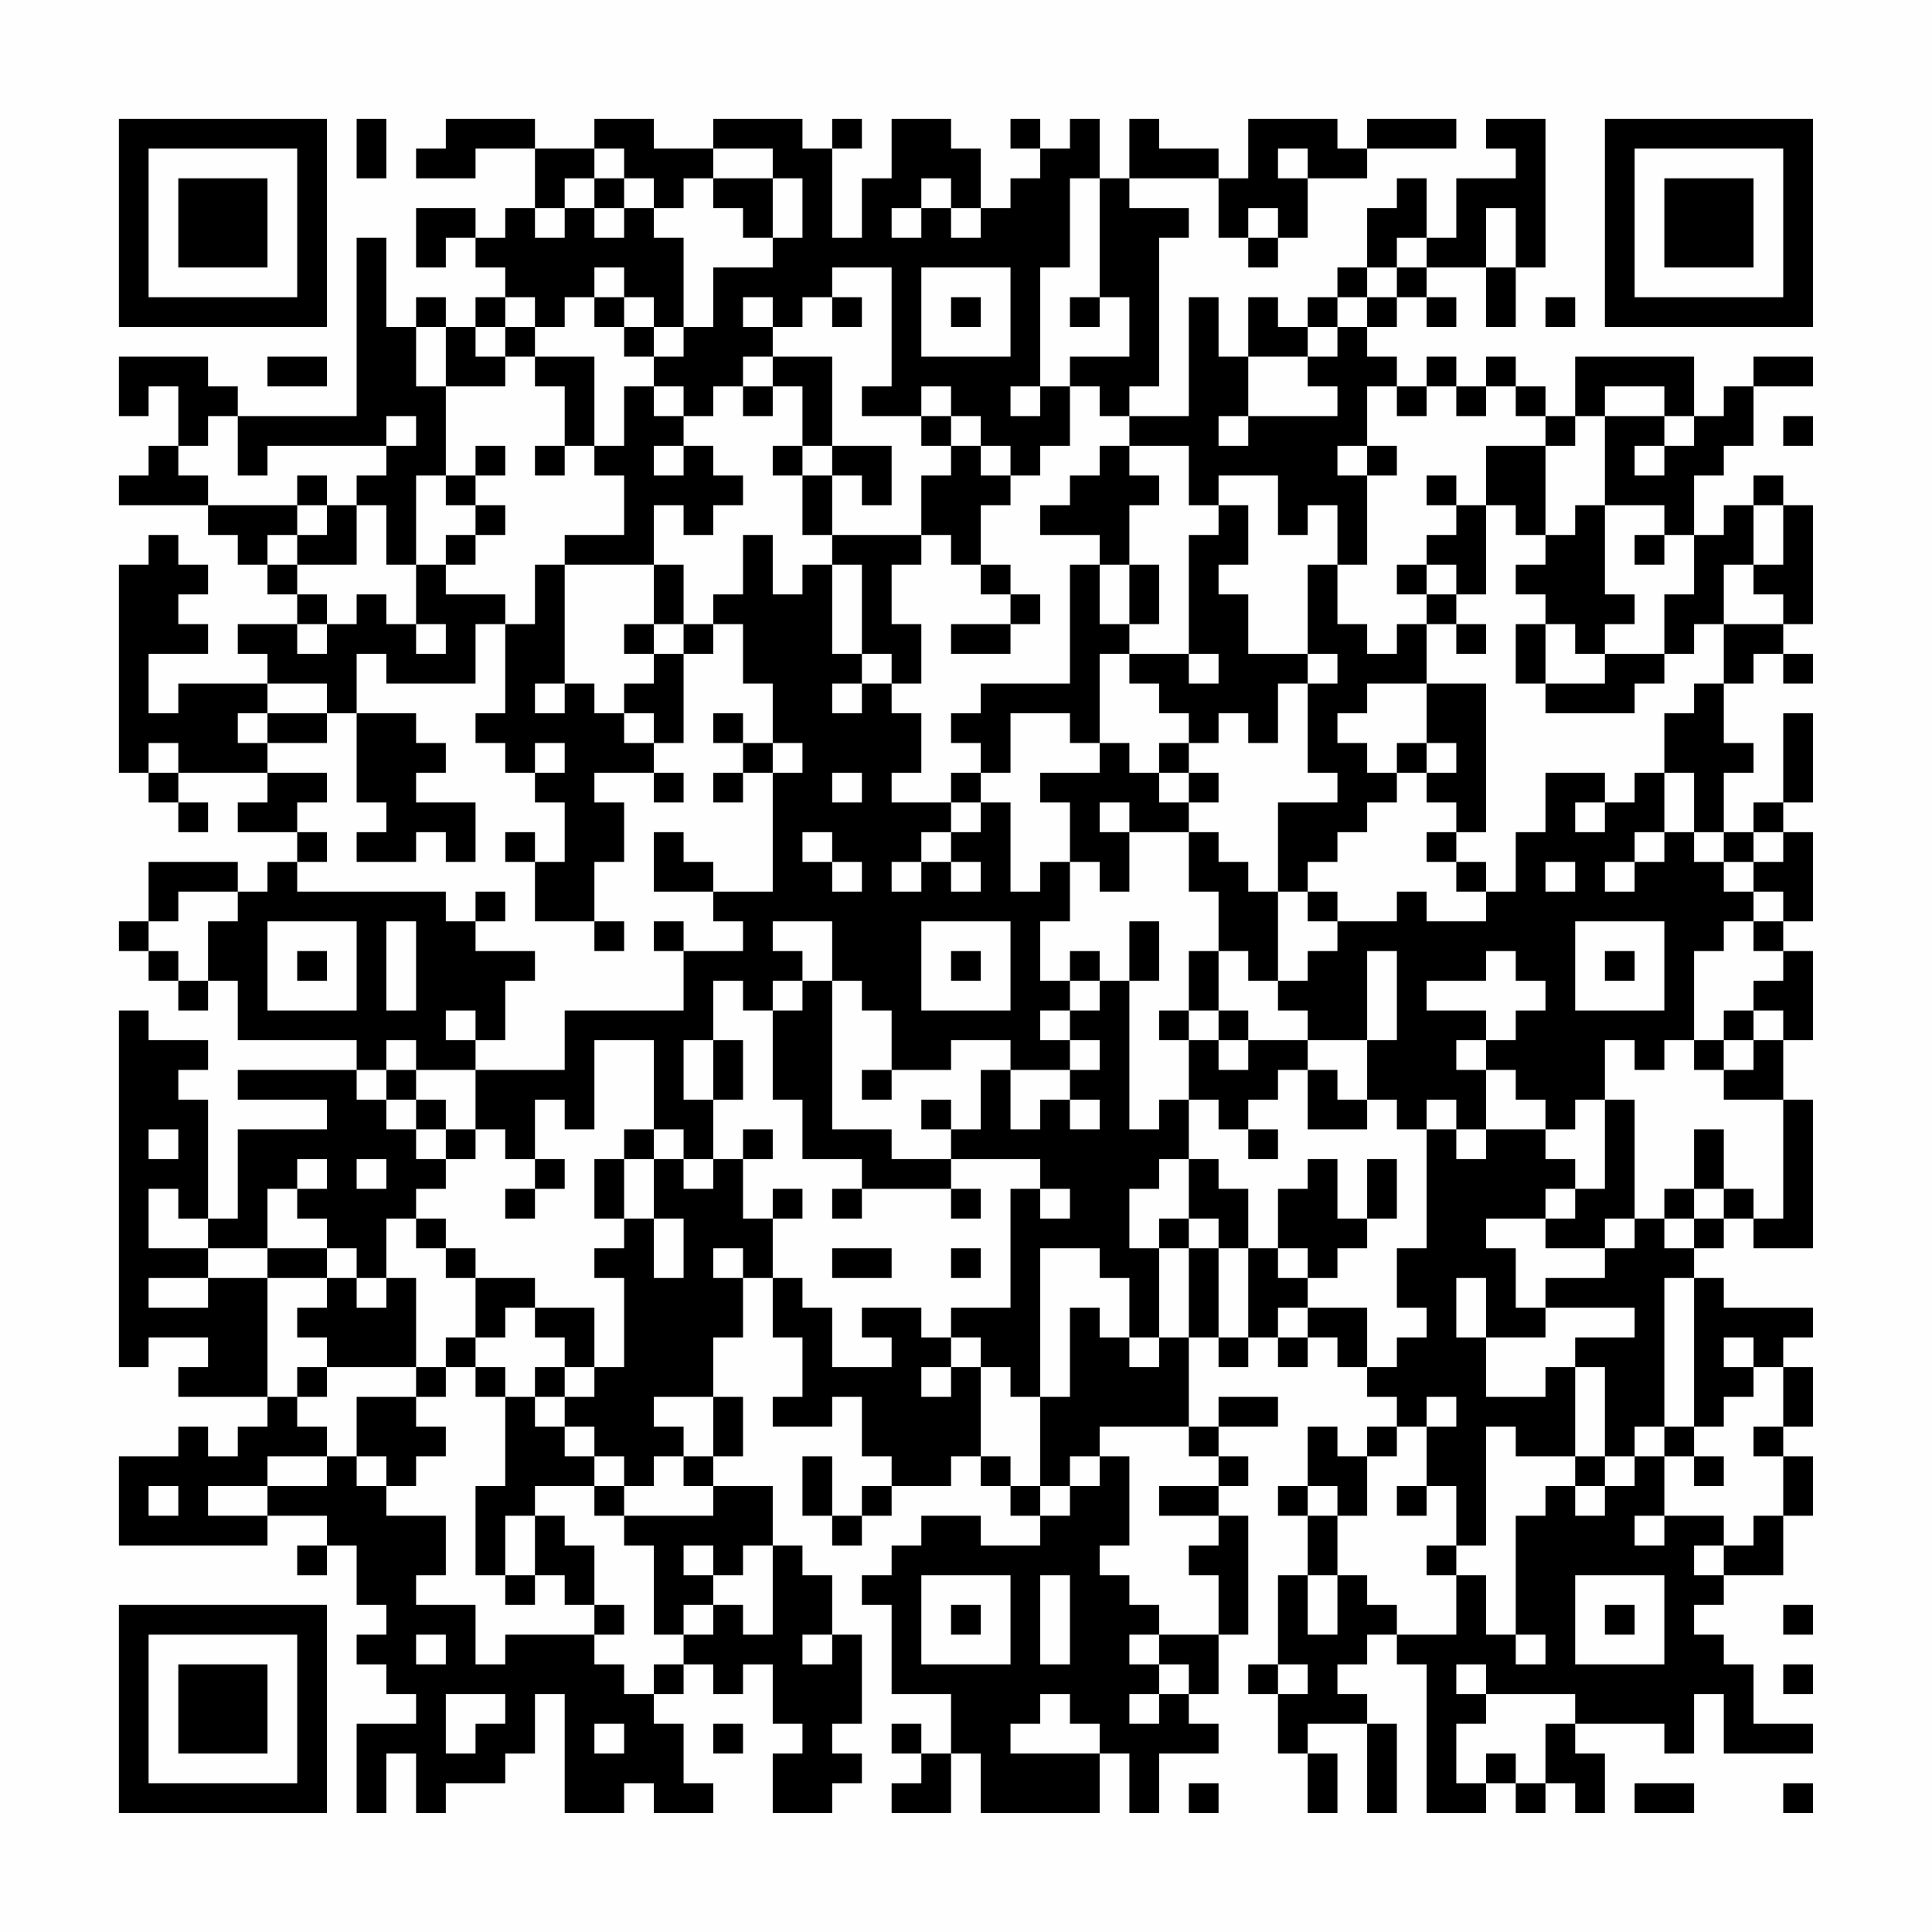 <?xml version="1.0" encoding="UTF-8"?>
<svg xmlns="http://www.w3.org/2000/svg" version="1.1" width="300" height="300" viewBox="0 0 300 300"><rect x="0" y="0" width="300" height="300" fill="#fefefe"/><g transform="scale(4.615)"><g transform="translate(4,4)"><path fill-rule="evenodd" d="M8 0L8 2L9 2L9 0ZM11 0L11 1L10 1L10 2L12 2L12 1L14 1L14 3L13 3L13 4L12 4L12 3L10 3L10 5L11 5L11 4L12 4L12 5L13 5L13 6L12 6L12 7L11 7L11 6L10 6L10 7L9 7L9 4L8 4L8 10L4 10L4 9L3 9L3 8L0 8L0 10L1 10L1 9L2 9L2 11L1 11L1 12L0 12L0 13L3 13L3 14L4 14L4 15L5 15L5 16L6 16L6 17L4 17L4 18L5 18L5 19L2 19L2 20L1 20L1 18L3 18L3 17L2 17L2 16L3 16L3 15L2 15L2 14L1 14L1 15L0 15L0 22L1 22L1 23L2 23L2 24L3 24L3 23L2 23L2 22L5 22L5 23L4 23L4 24L6 24L6 25L5 25L5 26L4 26L4 25L1 25L1 27L0 27L0 28L1 28L1 29L2 29L2 30L3 30L3 29L4 29L4 31L8 31L8 32L4 32L4 33L7 33L7 34L4 34L4 37L3 37L3 33L2 33L2 32L3 32L3 31L1 31L1 30L0 30L0 42L1 42L1 41L3 41L3 42L2 42L2 43L5 43L5 44L4 44L4 45L3 45L3 44L2 44L2 45L0 45L0 48L5 48L5 47L7 47L7 48L6 48L6 49L7 49L7 48L8 48L8 50L9 50L9 51L8 51L8 52L9 52L9 53L10 53L10 54L8 54L8 57L9 57L9 55L10 55L10 57L11 57L11 56L13 56L13 55L14 55L14 53L15 53L15 57L17 57L17 56L18 56L18 57L20 57L20 56L19 56L19 54L18 54L18 53L19 53L19 52L20 52L20 53L21 53L21 52L22 52L22 54L23 54L23 55L22 55L22 57L24 57L24 56L25 56L25 55L24 55L24 54L25 54L25 51L24 51L24 49L23 49L23 48L22 48L22 46L20 46L20 45L21 45L21 43L20 43L20 41L21 41L21 39L22 39L22 41L23 41L23 43L22 43L22 44L24 44L24 43L25 43L25 45L26 45L26 46L25 46L25 47L24 47L24 45L23 45L23 47L24 47L24 48L25 48L25 47L26 47L26 46L28 46L28 45L29 45L29 46L30 46L30 47L31 47L31 48L29 48L29 47L27 47L27 48L26 48L26 49L25 49L25 50L26 50L26 53L28 53L28 55L27 55L27 54L26 54L26 55L27 55L27 56L26 56L26 57L28 57L28 55L29 55L29 57L33 57L33 55L34 55L34 57L35 57L35 55L37 55L37 54L36 54L36 53L37 53L37 51L38 51L38 47L37 47L37 46L38 46L38 45L37 45L37 44L39 44L39 43L37 43L37 44L36 44L36 41L37 41L37 42L38 42L38 41L39 41L39 42L40 42L40 41L41 41L41 42L42 42L42 43L43 43L43 44L42 44L42 45L41 45L41 44L40 44L40 46L39 46L39 47L40 47L40 49L39 49L39 52L38 52L38 53L39 53L39 55L40 55L40 57L41 57L41 55L40 55L40 54L42 54L42 57L43 57L43 54L42 54L42 53L41 53L41 52L42 52L42 51L43 51L43 52L44 52L44 57L46 57L46 56L47 56L47 57L48 57L48 56L49 56L49 57L50 57L50 55L49 55L49 54L52 54L52 55L53 55L53 53L54 53L54 55L57 55L57 54L55 54L55 52L54 52L54 51L53 51L53 50L54 50L54 49L56 49L56 47L57 47L57 45L56 45L56 44L57 44L57 42L56 42L56 41L57 41L57 40L54 40L54 39L53 39L53 38L54 38L54 37L55 37L55 38L57 38L57 33L56 33L56 31L57 31L57 28L56 28L56 27L57 27L57 24L56 24L56 23L57 23L57 20L56 20L56 23L55 23L55 24L54 24L54 22L55 22L55 21L54 21L54 19L55 19L55 18L56 18L56 19L57 19L57 18L56 18L56 17L57 17L57 13L56 13L56 12L55 12L55 13L54 13L54 14L53 14L53 12L54 12L54 11L55 11L55 9L57 9L57 8L55 8L55 9L54 9L54 10L53 10L53 8L49 8L49 10L48 10L48 9L47 9L47 8L46 8L46 9L45 9L45 8L44 8L44 9L43 9L43 8L42 8L42 7L43 7L43 6L44 6L44 7L45 7L45 6L44 6L44 5L46 5L46 7L47 7L47 5L48 5L48 0L46 0L46 1L47 1L47 2L45 2L45 4L44 4L44 2L43 2L43 3L42 3L42 5L41 5L41 6L40 6L40 7L39 7L39 6L38 6L38 8L37 8L37 6L36 6L36 10L34 10L34 9L35 9L35 4L36 4L36 3L34 3L34 2L37 2L37 4L38 4L38 5L39 5L39 4L40 4L40 2L42 2L42 1L45 1L45 0L42 0L42 1L41 1L41 0L38 0L38 2L37 2L37 1L35 1L35 0L34 0L34 2L33 2L33 0L32 0L32 1L31 1L31 0L30 0L30 1L31 1L31 2L30 2L30 3L29 3L29 1L28 1L28 0L26 0L26 2L25 2L25 4L24 4L24 1L25 1L25 0L24 0L24 1L23 1L23 0L20 0L20 1L18 1L18 0L16 0L16 1L14 1L14 0ZM16 1L16 2L15 2L15 3L14 3L14 4L15 4L15 3L16 3L16 4L17 4L17 3L18 3L18 4L19 4L19 7L18 7L18 6L17 6L17 5L16 5L16 6L15 6L15 7L14 7L14 6L13 6L13 7L12 7L12 8L13 8L13 9L11 9L11 7L10 7L10 9L11 9L11 12L10 12L10 15L9 15L9 13L8 13L8 12L9 12L9 11L10 11L10 10L9 10L9 11L5 11L5 12L4 12L4 10L3 10L3 11L2 11L2 12L3 12L3 13L6 13L6 14L5 14L5 15L6 15L6 16L7 16L7 17L6 17L6 18L7 18L7 17L8 17L8 16L9 16L9 17L10 17L10 18L11 18L11 17L10 17L10 15L11 15L11 16L13 16L13 17L12 17L12 19L9 19L9 18L8 18L8 20L7 20L7 19L5 19L5 20L4 20L4 21L5 21L5 22L7 22L7 23L6 23L6 24L7 24L7 25L6 25L6 26L11 26L11 27L12 27L12 28L14 28L14 29L13 29L13 31L12 31L12 30L11 30L11 31L12 31L12 32L10 32L10 31L9 31L9 32L8 32L8 33L9 33L9 34L10 34L10 35L11 35L11 36L10 36L10 37L9 37L9 39L8 39L8 38L7 38L7 37L6 37L6 36L7 36L7 35L6 35L6 36L5 36L5 38L3 38L3 37L2 37L2 36L1 36L1 38L3 38L3 39L1 39L1 40L3 40L3 39L5 39L5 43L6 43L6 44L7 44L7 45L5 45L5 46L3 46L3 47L5 47L5 46L7 46L7 45L8 45L8 46L9 46L9 47L11 47L11 49L10 49L10 50L12 50L12 52L13 52L13 51L16 51L16 52L17 52L17 53L18 53L18 52L19 52L19 51L20 51L20 50L21 50L21 51L22 51L22 48L21 48L21 49L20 49L20 48L19 48L19 49L20 49L20 50L19 50L19 51L18 51L18 48L17 48L17 47L20 47L20 46L19 46L19 45L20 45L20 43L18 43L18 44L19 44L19 45L18 45L18 46L17 46L17 45L16 45L16 44L15 44L15 43L16 43L16 42L17 42L17 39L16 39L16 38L17 38L17 37L18 37L18 39L19 39L19 37L18 37L18 35L19 35L19 36L20 36L20 35L21 35L21 37L22 37L22 39L23 39L23 40L24 40L24 42L26 42L26 41L25 41L25 40L27 40L27 41L28 41L28 42L27 42L27 43L28 43L28 42L29 42L29 45L30 45L30 46L31 46L31 47L32 47L32 46L33 46L33 45L34 45L34 48L33 48L33 49L34 49L34 50L35 50L35 51L34 51L34 52L35 52L35 53L34 53L34 54L35 54L35 53L36 53L36 52L35 52L35 51L37 51L37 49L36 49L36 48L37 48L37 47L35 47L35 46L37 46L37 45L36 45L36 44L33 44L33 45L32 45L32 46L31 46L31 43L32 43L32 40L33 40L33 41L34 41L34 42L35 42L35 41L36 41L36 38L37 38L37 41L38 41L38 38L39 38L39 39L40 39L40 40L39 40L39 41L40 41L40 40L42 40L42 42L43 42L43 41L44 41L44 40L43 40L43 38L44 38L44 34L45 34L45 35L46 35L46 34L48 34L48 35L49 35L49 36L48 36L48 37L46 37L46 38L47 38L47 40L48 40L48 41L46 41L46 39L45 39L45 41L46 41L46 43L48 43L48 42L49 42L49 45L47 45L47 44L46 44L46 48L45 48L45 46L44 46L44 44L45 44L45 43L44 43L44 44L43 44L43 45L42 45L42 47L41 47L41 46L40 46L40 47L41 47L41 49L40 49L40 51L41 51L41 49L42 49L42 50L43 50L43 51L45 51L45 49L46 49L46 51L47 51L47 52L48 52L48 51L47 51L47 47L48 47L48 46L49 46L49 47L50 47L50 46L51 46L51 45L52 45L52 47L51 47L51 48L52 48L52 47L54 47L54 48L53 48L53 49L54 49L54 48L55 48L55 47L56 47L56 45L55 45L55 44L56 44L56 42L55 42L55 41L54 41L54 42L55 42L55 43L54 43L54 44L53 44L53 39L52 39L52 44L51 44L51 45L50 45L50 42L49 42L49 41L51 41L51 40L48 40L48 39L50 39L50 38L51 38L51 37L52 37L52 38L53 38L53 37L54 37L54 36L55 36L55 37L56 37L56 33L54 33L54 32L55 32L55 31L56 31L56 30L55 30L55 29L56 29L56 28L55 28L55 27L56 27L56 26L55 26L55 25L56 25L56 24L55 24L55 25L54 25L54 24L53 24L53 22L52 22L52 20L53 20L53 19L54 19L54 17L56 17L56 16L55 16L55 15L56 15L56 13L55 13L55 15L54 15L54 17L53 17L53 18L52 18L52 16L53 16L53 14L52 14L52 13L50 13L50 10L52 10L52 11L51 11L51 12L52 12L52 11L53 11L53 10L52 10L52 9L50 9L50 10L49 10L49 11L48 11L48 10L47 10L47 9L46 9L46 10L45 10L45 9L44 9L44 10L43 10L43 9L42 9L42 11L41 11L41 12L42 12L42 15L41 15L41 13L40 13L40 14L39 14L39 12L37 12L37 13L36 13L36 11L34 11L34 10L33 10L33 9L32 9L32 8L34 8L34 6L33 6L33 2L32 2L32 5L31 5L31 9L30 9L30 10L31 10L31 9L32 9L32 11L31 11L31 12L30 12L30 11L29 11L29 10L28 10L28 9L27 9L27 10L25 10L25 9L26 9L26 5L24 5L24 6L23 6L23 7L22 7L22 6L21 6L21 7L22 7L22 8L21 8L21 9L20 9L20 10L19 10L19 9L18 9L18 8L19 8L19 7L20 7L20 5L22 5L22 4L23 4L23 2L22 2L22 1L20 1L20 2L19 2L19 3L18 3L18 2L17 2L17 1ZM39 1L39 2L40 2L40 1ZM16 2L16 3L17 3L17 2ZM20 2L20 3L21 3L21 4L22 4L22 2ZM27 2L27 3L26 3L26 4L27 4L27 3L28 3L28 4L29 4L29 3L28 3L28 2ZM38 3L38 4L39 4L39 3ZM46 3L46 5L47 5L47 3ZM43 4L43 5L42 5L42 6L41 6L41 7L40 7L40 8L38 8L38 10L37 10L37 11L38 11L38 10L41 10L41 9L40 9L40 8L41 8L41 7L42 7L42 6L43 6L43 5L44 5L44 4ZM27 5L27 8L30 8L30 5ZM16 6L16 7L17 7L17 8L18 8L18 7L17 7L17 6ZM24 6L24 7L25 7L25 6ZM28 6L28 7L29 7L29 6ZM32 6L32 7L33 7L33 6ZM48 6L48 7L49 7L49 6ZM13 7L13 8L14 8L14 9L15 9L15 11L14 11L14 12L15 12L15 11L16 11L16 12L17 12L17 14L15 14L15 15L14 15L14 17L13 17L13 20L12 20L12 21L13 21L13 22L14 22L14 23L15 23L15 25L14 25L14 24L13 24L13 25L14 25L14 27L16 27L16 28L17 28L17 27L16 27L16 25L17 25L17 23L16 23L16 22L18 22L18 23L19 23L19 22L18 22L18 21L19 21L19 18L20 18L20 17L21 17L21 19L22 19L22 21L21 21L21 20L20 20L20 21L21 21L21 22L20 22L20 23L21 23L21 22L22 22L22 26L20 26L20 25L19 25L19 24L18 24L18 26L20 26L20 27L21 27L21 28L19 28L19 27L18 27L18 28L19 28L19 30L15 30L15 32L12 32L12 34L11 34L11 33L10 33L10 32L9 32L9 33L10 33L10 34L11 34L11 35L12 35L12 34L13 34L13 35L14 35L14 36L13 36L13 37L14 37L14 36L15 36L15 35L14 35L14 33L15 33L15 34L16 34L16 31L18 31L18 34L17 34L17 35L16 35L16 37L17 37L17 35L18 35L18 34L19 34L19 35L20 35L20 33L21 33L21 31L20 31L20 29L21 29L21 30L22 30L22 33L23 33L23 35L25 35L25 36L24 36L24 37L25 37L25 36L28 36L28 37L29 37L29 36L28 36L28 35L31 35L31 36L30 36L30 40L28 40L28 41L29 41L29 42L30 42L30 43L31 43L31 38L33 38L33 39L34 39L34 41L35 41L35 38L36 38L36 37L37 37L37 38L38 38L38 36L37 36L37 35L36 35L36 33L37 33L37 34L38 34L38 35L39 35L39 34L38 34L38 33L39 33L39 32L40 32L40 34L42 34L42 33L43 33L43 34L44 34L44 33L45 33L45 34L46 34L46 32L47 32L47 33L48 33L48 34L49 34L49 33L50 33L50 36L49 36L49 37L48 37L48 38L50 38L50 37L51 37L51 33L50 33L50 31L51 31L51 32L52 32L52 31L53 31L53 32L54 32L54 31L55 31L55 30L54 30L54 31L53 31L53 28L54 28L54 27L55 27L55 26L54 26L54 25L53 25L53 24L52 24L52 22L51 22L51 23L50 23L50 22L48 22L48 24L47 24L47 26L46 26L46 25L45 25L45 24L46 24L46 19L44 19L44 17L45 17L45 18L46 18L46 17L45 17L45 16L46 16L46 13L47 13L47 14L48 14L48 15L47 15L47 16L48 16L48 17L47 17L47 19L48 19L48 20L51 20L51 19L52 19L52 18L50 18L50 17L51 17L51 16L50 16L50 13L49 13L49 14L48 14L48 11L46 11L46 13L45 13L45 12L44 12L44 13L45 13L45 14L44 14L44 15L43 15L43 16L44 16L44 17L43 17L43 18L42 18L42 17L41 17L41 15L40 15L40 18L38 18L38 16L37 16L37 15L38 15L38 13L37 13L37 14L36 14L36 18L34 18L34 17L35 17L35 15L34 15L34 13L35 13L35 12L34 12L34 11L33 11L33 12L32 12L32 13L31 13L31 14L33 14L33 15L32 15L32 19L29 19L29 20L28 20L28 21L29 21L29 22L28 22L28 23L26 23L26 22L27 22L27 20L26 20L26 19L27 19L27 17L26 17L26 15L27 15L27 14L28 14L28 15L29 15L29 16L30 16L30 17L28 17L28 18L30 18L30 17L31 17L31 16L30 16L30 15L29 15L29 13L30 13L30 12L29 12L29 11L28 11L28 10L27 10L27 11L28 11L28 12L27 12L27 14L24 14L24 12L25 12L25 13L26 13L26 11L24 11L24 8L22 8L22 9L21 9L21 10L22 10L22 9L23 9L23 11L22 11L22 12L23 12L23 14L24 14L24 15L23 15L23 16L22 16L22 14L21 14L21 16L20 16L20 17L19 17L19 15L18 15L18 13L19 13L19 14L20 14L20 13L21 13L21 12L20 12L20 11L19 11L19 10L18 10L18 9L17 9L17 11L16 11L16 8L14 8L14 7ZM5 8L5 9L7 9L7 8ZM56 10L56 11L57 11L57 10ZM12 11L12 12L11 12L11 13L12 13L12 14L11 14L11 15L12 15L12 14L13 14L13 13L12 13L12 12L13 12L13 11ZM18 11L18 12L19 12L19 11ZM23 11L23 12L24 12L24 11ZM42 11L42 12L43 12L43 11ZM6 12L6 13L7 13L7 14L6 14L6 15L8 15L8 13L7 13L7 12ZM51 14L51 15L52 15L52 14ZM15 15L15 19L14 19L14 20L15 20L15 19L16 19L16 20L17 20L17 21L18 21L18 20L17 20L17 19L18 19L18 18L19 18L19 17L18 17L18 15ZM24 15L24 18L25 18L25 19L24 19L24 20L25 20L25 19L26 19L26 18L25 18L25 15ZM33 15L33 17L34 17L34 15ZM44 15L44 16L45 16L45 15ZM17 17L17 18L18 18L18 17ZM48 17L48 19L50 19L50 18L49 18L49 17ZM33 18L33 21L32 21L32 20L30 20L30 22L29 22L29 23L28 23L28 24L27 24L27 25L26 25L26 26L27 26L27 25L28 25L28 26L29 26L29 25L28 25L28 24L29 24L29 23L30 23L30 26L31 26L31 25L32 25L32 27L31 27L31 29L32 29L32 30L31 30L31 31L32 31L32 32L30 32L30 31L28 31L28 32L26 32L26 30L25 30L25 29L24 29L24 27L22 27L22 28L23 28L23 29L22 29L22 30L23 30L23 29L24 29L24 34L26 34L26 35L28 35L28 34L29 34L29 32L30 32L30 34L31 34L31 33L32 33L32 34L33 34L33 33L32 33L32 32L33 32L33 31L32 31L32 30L33 30L33 29L34 29L34 34L35 34L35 33L36 33L36 31L37 31L37 32L38 32L38 31L40 31L40 32L41 32L41 33L42 33L42 31L43 31L43 28L42 28L42 31L40 31L40 30L39 30L39 29L40 29L40 28L41 28L41 27L43 27L43 26L44 26L44 27L46 27L46 26L45 26L45 25L44 25L44 24L45 24L45 23L44 23L44 22L45 22L45 21L44 21L44 19L42 19L42 20L41 20L41 21L42 21L42 22L43 22L43 23L42 23L42 24L41 24L41 25L40 25L40 26L39 26L39 23L41 23L41 22L40 22L40 19L41 19L41 18L40 18L40 19L39 19L39 21L38 21L38 20L37 20L37 21L36 21L36 20L35 20L35 19L34 19L34 18ZM36 18L36 19L37 19L37 18ZM5 20L5 21L7 21L7 20ZM8 20L8 23L9 23L9 24L8 24L8 25L10 25L10 24L11 24L11 25L12 25L12 23L10 23L10 22L11 22L11 21L10 21L10 20ZM1 21L1 22L2 22L2 21ZM14 21L14 22L15 22L15 21ZM22 21L22 22L23 22L23 21ZM33 21L33 22L31 22L31 23L32 23L32 25L33 25L33 26L34 26L34 24L36 24L36 26L37 26L37 28L36 28L36 30L35 30L35 31L36 31L36 30L37 30L37 31L38 31L38 30L37 30L37 28L38 28L38 29L39 29L39 26L38 26L38 25L37 25L37 24L36 24L36 23L37 23L37 22L36 22L36 21L35 21L35 22L34 22L34 21ZM43 21L43 22L44 22L44 21ZM24 22L24 23L25 23L25 22ZM35 22L35 23L36 23L36 22ZM33 23L33 24L34 24L34 23ZM49 23L49 24L50 24L50 23ZM23 24L23 25L24 25L24 26L25 26L25 25L24 25L24 24ZM51 24L51 25L50 25L50 26L51 26L51 25L52 25L52 24ZM48 25L48 26L49 26L49 25ZM2 26L2 27L1 27L1 28L2 28L2 29L3 29L3 27L4 27L4 26ZM12 26L12 27L13 27L13 26ZM40 26L40 27L41 27L41 26ZM5 27L5 30L8 30L8 27ZM9 27L9 30L10 30L10 27ZM27 27L27 30L30 30L30 27ZM34 27L34 29L35 29L35 27ZM49 27L49 30L52 30L52 27ZM6 28L6 29L7 29L7 28ZM28 28L28 29L29 29L29 28ZM32 28L32 29L33 29L33 28ZM46 28L46 29L44 29L44 30L46 30L46 31L45 31L45 32L46 32L46 31L47 31L47 30L48 30L48 29L47 29L47 28ZM50 28L50 29L51 29L51 28ZM19 31L19 33L20 33L20 31ZM25 32L25 33L26 33L26 32ZM27 33L27 34L28 34L28 33ZM1 34L1 35L2 35L2 34ZM21 34L21 35L22 35L22 34ZM53 34L53 36L52 36L52 37L53 37L53 36L54 36L54 34ZM8 35L8 36L9 36L9 35ZM35 35L35 36L34 36L34 38L35 38L35 37L36 37L36 35ZM40 35L40 36L39 36L39 38L40 38L40 39L41 39L41 38L42 38L42 37L43 37L43 35L42 35L42 37L41 37L41 35ZM22 36L22 37L23 37L23 36ZM31 36L31 37L32 37L32 36ZM10 37L10 38L11 38L11 39L12 39L12 41L11 41L11 42L10 42L10 39L9 39L9 40L8 40L8 39L7 39L7 38L5 38L5 39L7 39L7 40L6 40L6 41L7 41L7 42L6 42L6 43L7 43L7 42L10 42L10 43L8 43L8 45L9 45L9 46L10 46L10 45L11 45L11 44L10 44L10 43L11 43L11 42L12 42L12 43L13 43L13 46L12 46L12 49L13 49L13 50L14 50L14 49L15 49L15 50L16 50L16 51L17 51L17 50L16 50L16 48L15 48L15 47L14 47L14 46L16 46L16 47L17 47L17 46L16 46L16 45L15 45L15 44L14 44L14 43L15 43L15 42L16 42L16 40L14 40L14 39L12 39L12 38L11 38L11 37ZM20 38L20 39L21 39L21 38ZM24 38L24 39L26 39L26 38ZM28 38L28 39L29 39L29 38ZM13 40L13 41L12 41L12 42L13 42L13 43L14 43L14 42L15 42L15 41L14 41L14 40ZM52 44L52 45L53 45L53 46L54 46L54 45L53 45L53 44ZM49 45L49 46L50 46L50 45ZM1 46L1 47L2 47L2 46ZM43 46L43 47L44 47L44 46ZM13 47L13 49L14 49L14 47ZM44 48L44 49L45 49L45 48ZM27 49L27 52L30 52L30 49ZM31 49L31 52L32 52L32 49ZM49 49L49 52L52 52L52 49ZM28 50L28 51L29 51L29 50ZM50 50L50 51L51 51L51 50ZM56 50L56 51L57 51L57 50ZM10 51L10 52L11 52L11 51ZM23 51L23 52L24 52L24 51ZM39 52L39 53L40 53L40 52ZM45 52L45 53L46 53L46 54L45 54L45 56L46 56L46 55L47 55L47 56L48 56L48 54L49 54L49 53L46 53L46 52ZM56 52L56 53L57 53L57 52ZM11 53L11 55L12 55L12 54L13 54L13 53ZM31 53L31 54L30 54L30 55L33 55L33 54L32 54L32 53ZM16 54L16 55L17 55L17 54ZM20 54L20 55L21 55L21 54ZM36 56L36 57L37 57L37 56ZM51 56L51 57L53 57L53 56ZM56 56L56 57L57 57L57 56ZM0 0L0 7L7 7L7 0ZM1 1L1 6L6 6L6 1ZM2 2L2 5L5 5L5 2ZM50 0L50 7L57 7L57 0ZM51 1L51 6L56 6L56 1ZM52 2L52 5L55 5L55 2ZM0 50L0 57L7 57L7 50ZM1 51L1 56L6 56L6 51ZM2 52L2 55L5 55L5 52Z" fill="#000000"/></g></g></svg>
